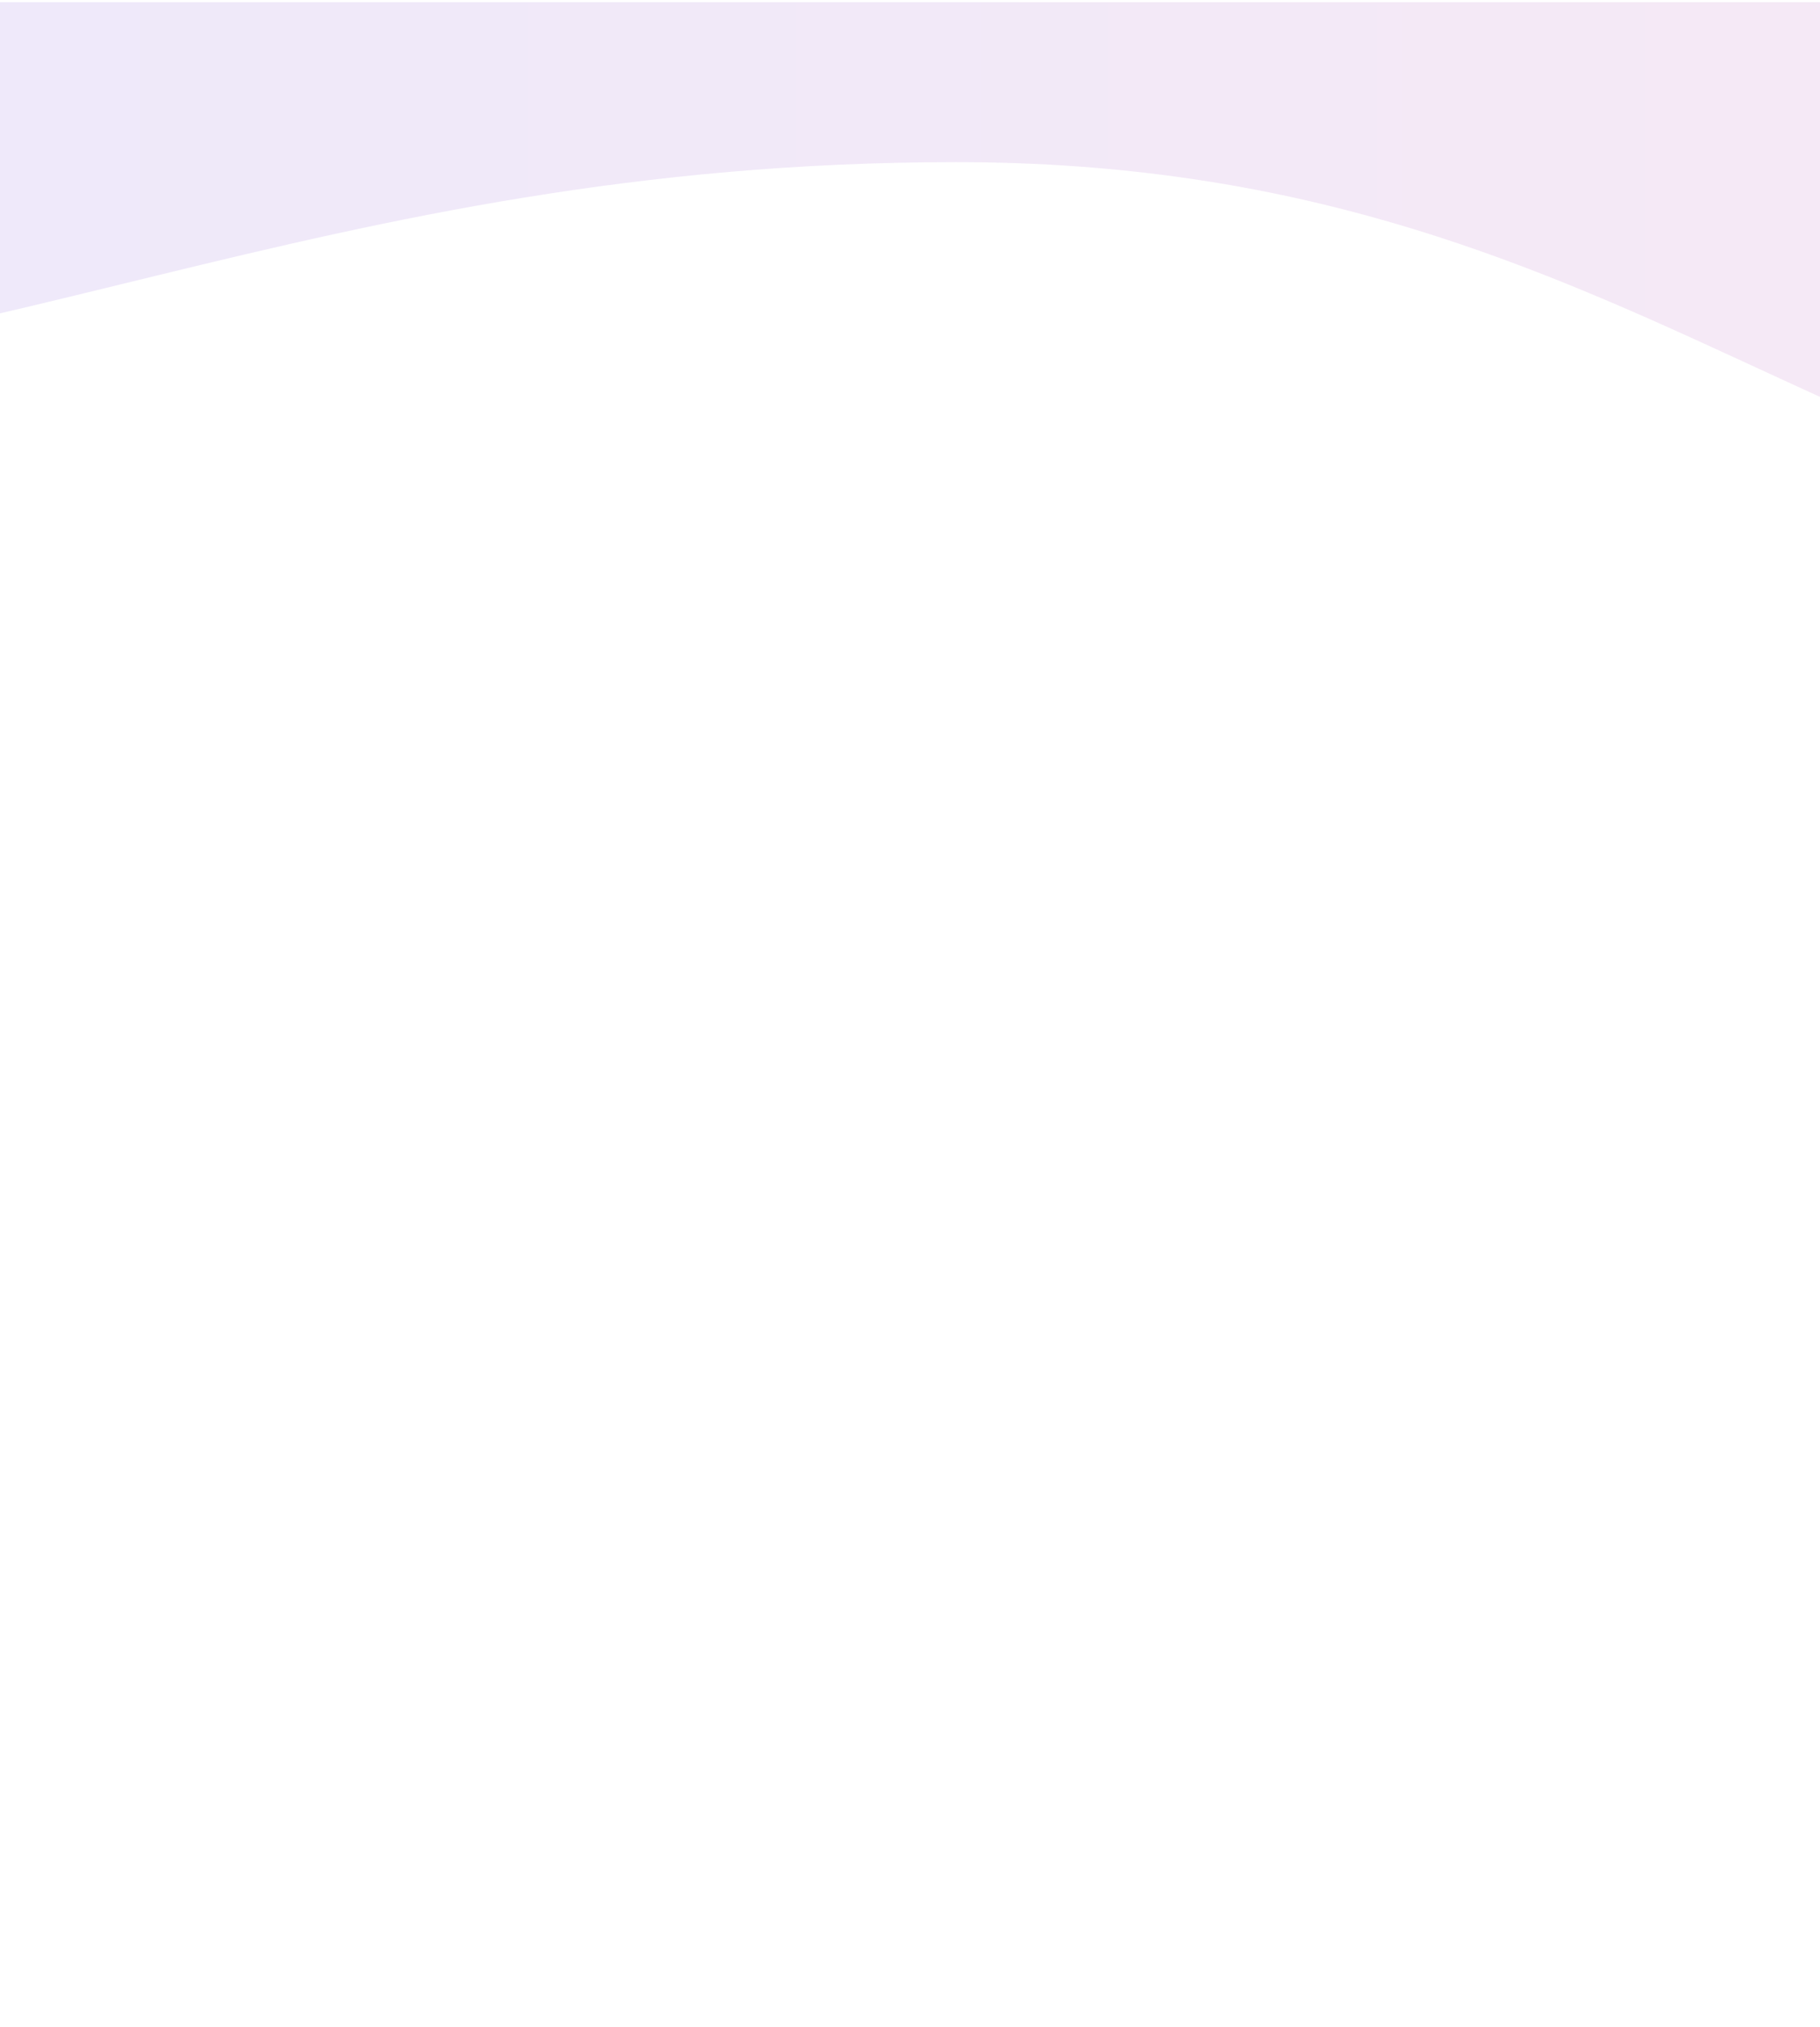 <svg width="300" height="334" viewBox="0 0 300 334" fill="none" xmlns="http://www.w3.org/2000/svg">
<g opacity="0.2" clip-path="url(#clip0_439_40858)">
<g opacity="0.8" filter="url(#filter0_f_439_40858)">
<path d="M-89.056 63.363C-172.335 62.527 -247.984 -17.127 -247.984 -17.127V-149.637L605.984 -149.637V26.715C605.984 26.715 500.798 90.363 398.492 90.363C305.325 90.363 269.584 26.715 157.571 26.715C52.376 26.715 -5.776 64.2 -89.056 63.363Z" fill="url(#paint0_linear_439_40858)"/>
</g>
</g>
<defs>
<filter id="filter0_f_439_40858" x="-327.984" y="-229.637" width="1013.97" height="400" filterUnits="userSpaceOnUse" color-interpolation-filters="sRGB">
<feFlood flood-opacity="0" result="BackgroundImageFix"/>
<feBlend mode="normal" in="SourceGraphic" in2="BackgroundImageFix" result="shape"/>
<feGaussianBlur stdDeviation="40" result="effect1_foregroundBlur_439_40858"/>
</filter>
<linearGradient id="paint0_linear_439_40858" x1="-247.984" y1="-149.637" x2="605.984" y2="-149.637" gradientUnits="userSpaceOnUse">
<stop stop-color="#7873F5"/>
<stop offset="1" stop-color="#EC77AB"/>
</linearGradient>
<clipPath id="clip0_439_40858">
<rect width="600" height="400" fill="white" transform="matrix(1 0 0 -1 -121 400.363)"/>
</clipPath>
</defs>
</svg>
